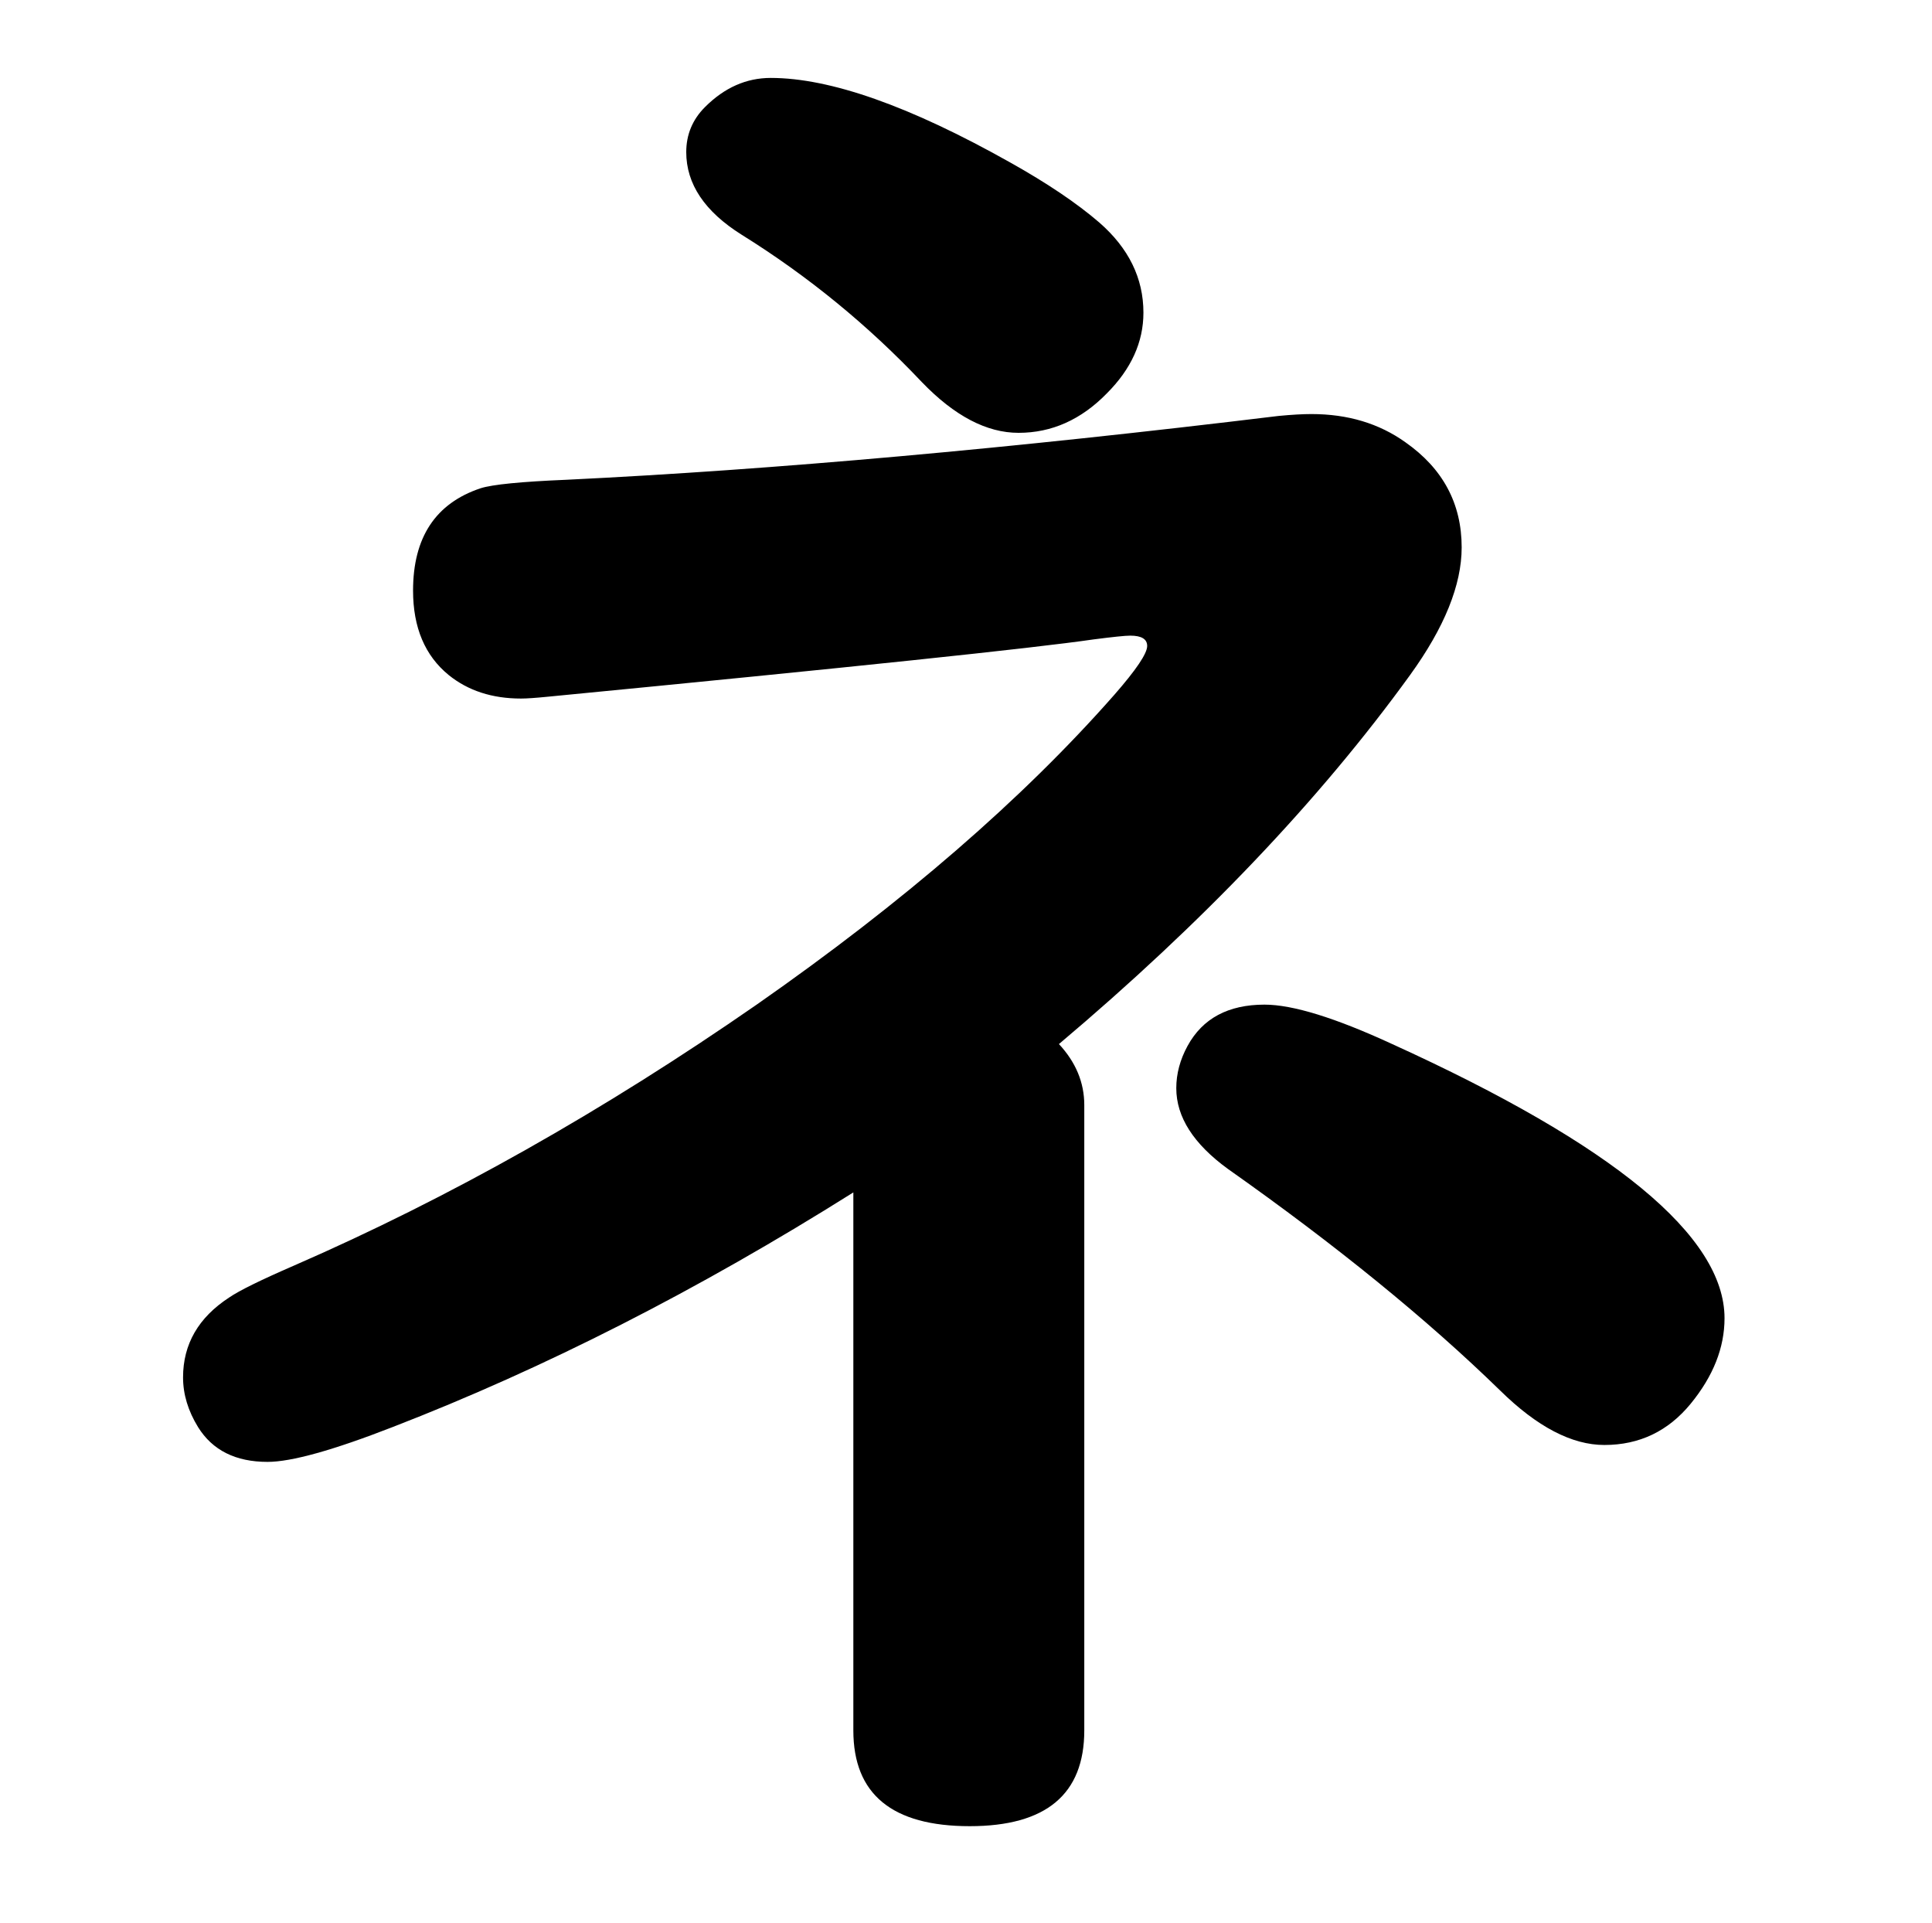 <?xml version="1.0" standalone="no"?>
<!DOCTYPE svg PUBLIC "-//W3C//DTD SVG 1.1//EN" "http://www.w3.org/Graphics/SVG/1.1/DTD/svg11.dtd" >
<svg xmlns="http://www.w3.org/2000/svg" xmlns:xlink="http://www.w3.org/1999/xlink" version="1.1" viewBox="-10 0 2058 2048">
   <path fill="currentColor"
d="M899 1270q-248 156 -491 250q-95 37 -133 37q-51 0 -74 -37q-16 -26 -16 -53q0 -53 49 -85q16 -11 69 -34q248 -108 493 -278q235 -164 381 -330q35 -40 35 -52q0 -11 -18 -11q-8 0 -39 4q-96 14 -581 61q-20 2 -29 2q-46 0 -77 -25q-38 -31 -38 -90q0 -85 72 -109
q19 -6 91 -9q331 -16 759 -68q21 -2 35 -2q58 0 100 30q60 42 60 112q0 60 -55 136q-144 199 -374 393q27 29 27 65v666q0 102 -122 102q-124 0 -124 -102v-573zM811 83q95 0 255 90q59 33 95 64q47 41 47 96q0 47 -39 86q-41 42 -94 42q-51 0 -103 -54q-86 -91 -192 -157
q-59 -37 -59 -88q0 -28 20 -48q31 -31 70 -31zM1337 1070q45 0 136 42q354 161 354 292q0 47 -36 91t-92 44q-52 0 -111 -58q-117 -114 -290 -236q-55 -40 -55 -86q0 -23 12 -45q24 -44 82 -44z" />
</svg>
